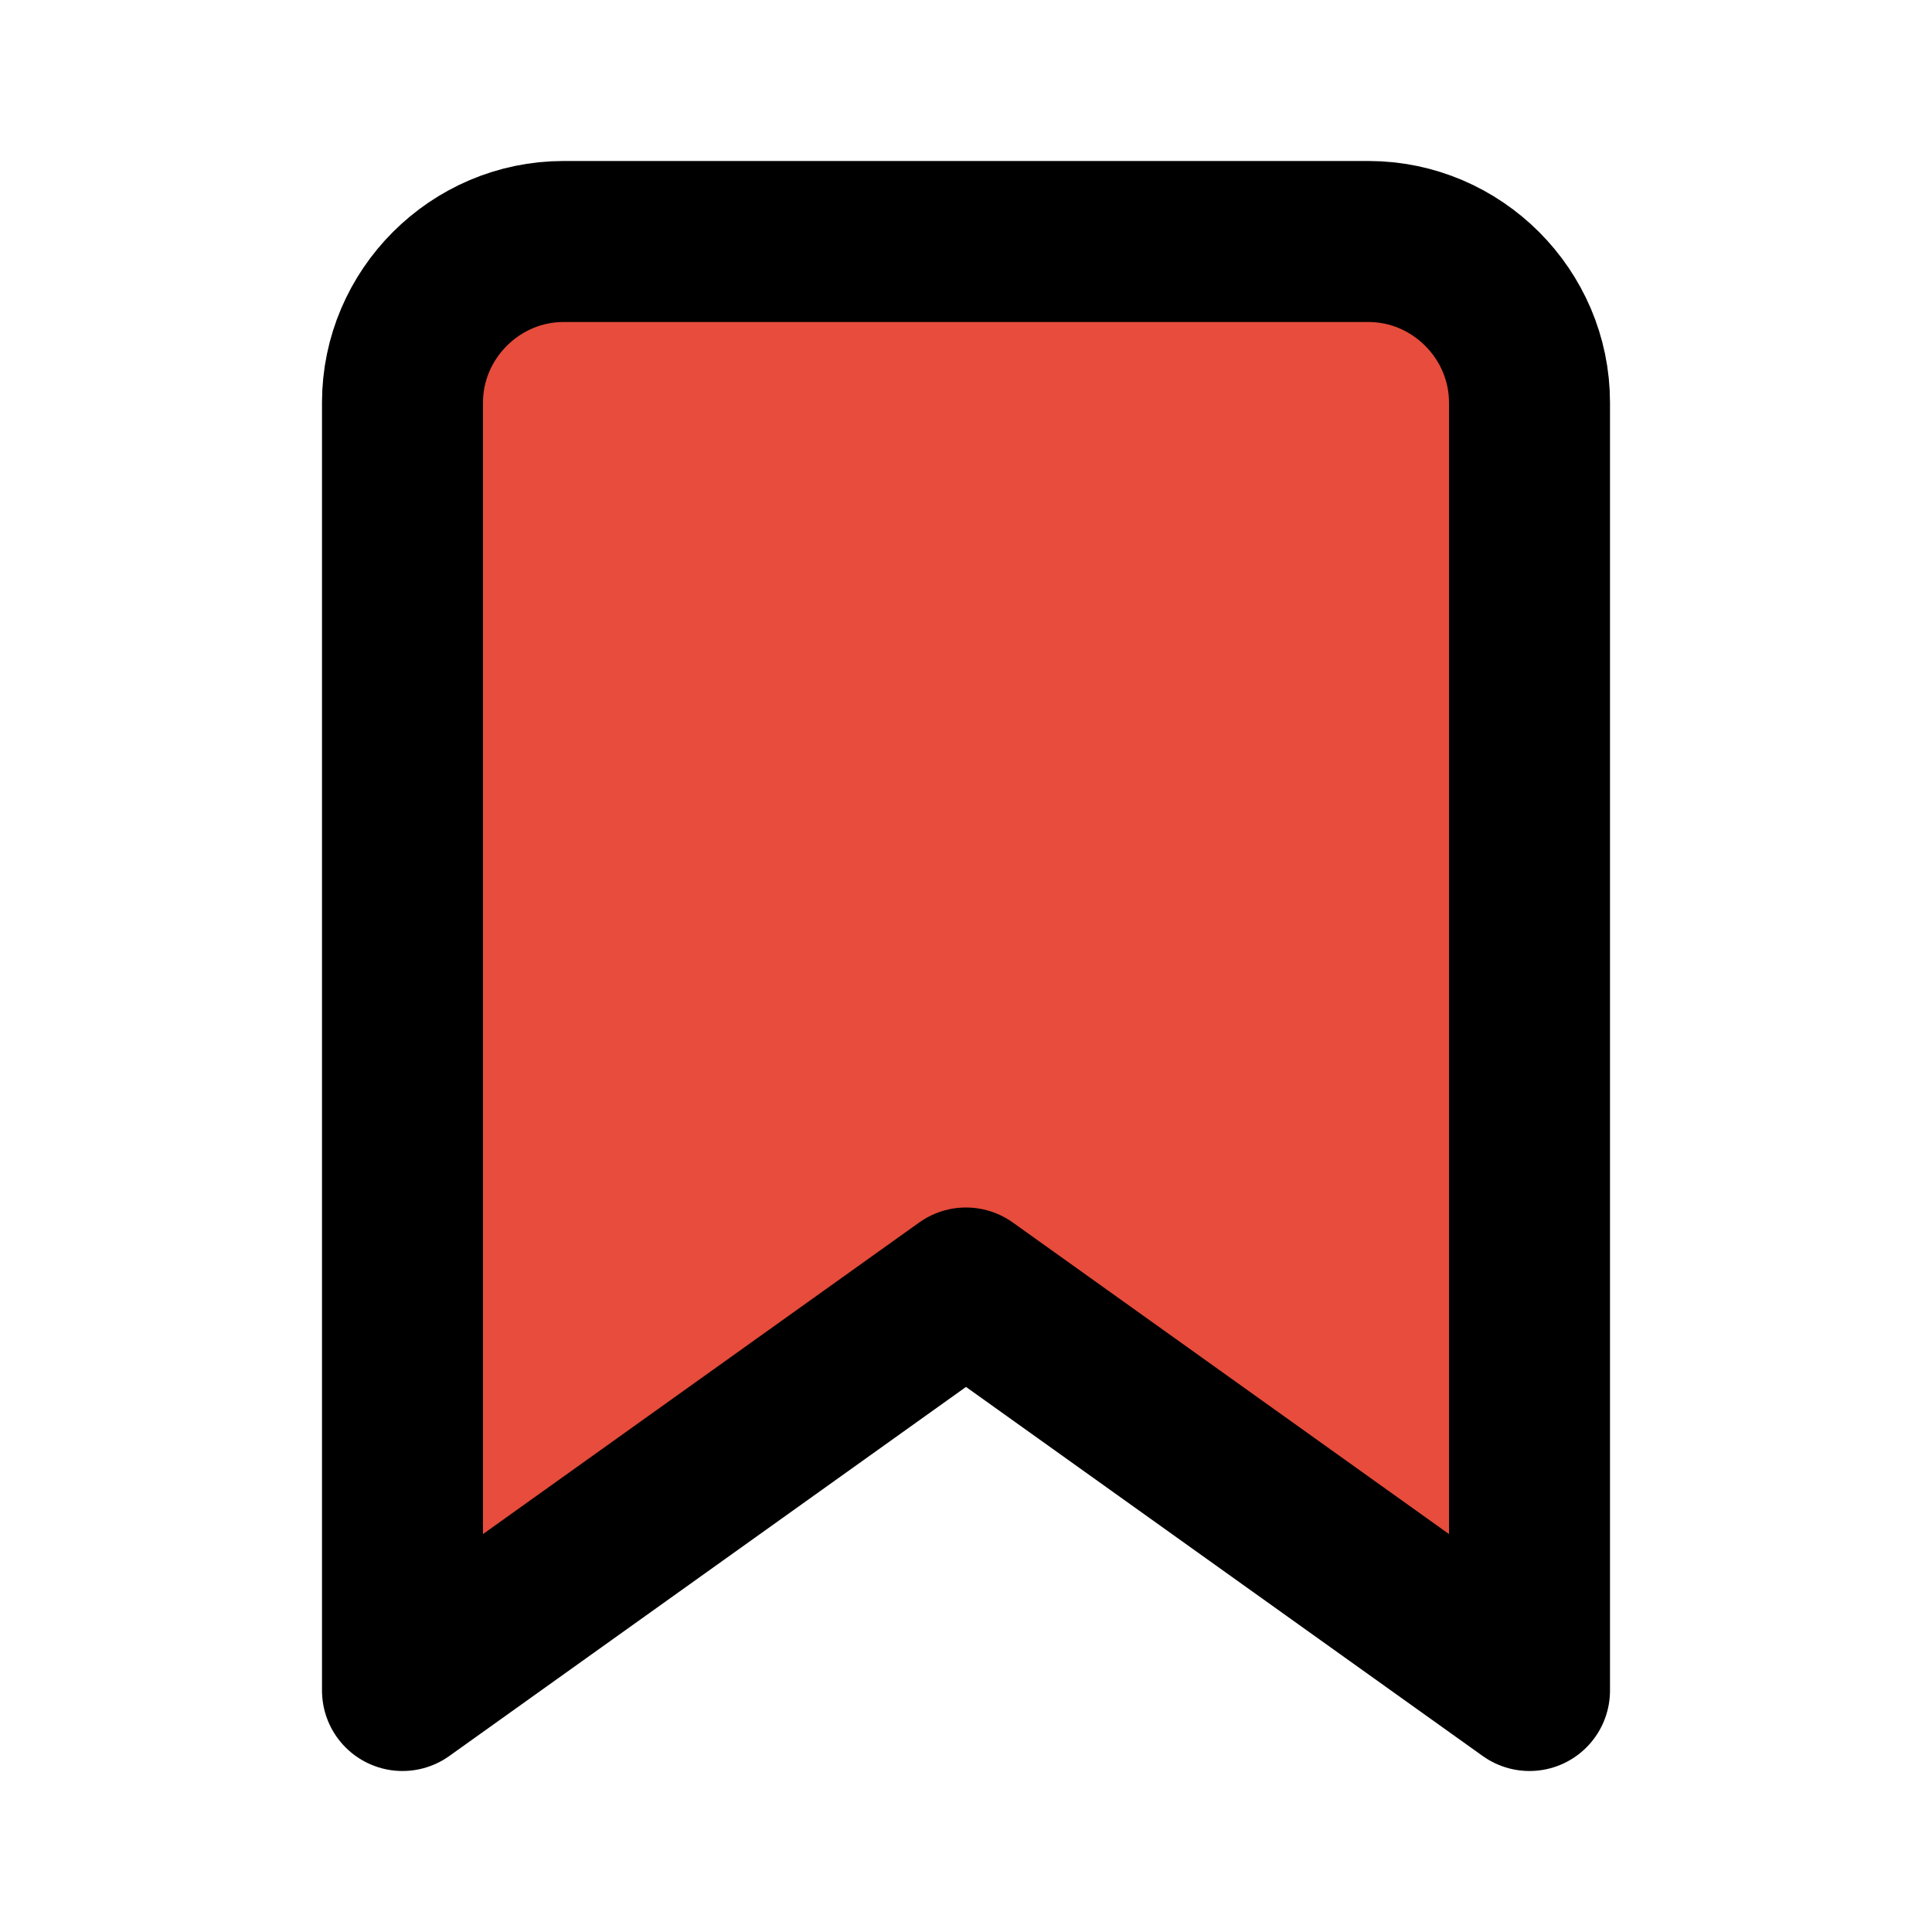 <svg clip-rule="evenodd" fill-rule="evenodd" height="24" stroke-linecap="round" stroke-linejoin="round" width="24" xmlns="http://www.w3.org/2000/svg"><path d="m19 21-7-5-7 5v-16c0-1.097.903-2 2-2h10c1.097 0 2 .903 2 2z" fill="#e74c3c" fill-rule="nonzero" stroke="#000" stroke-width="2"/></svg>